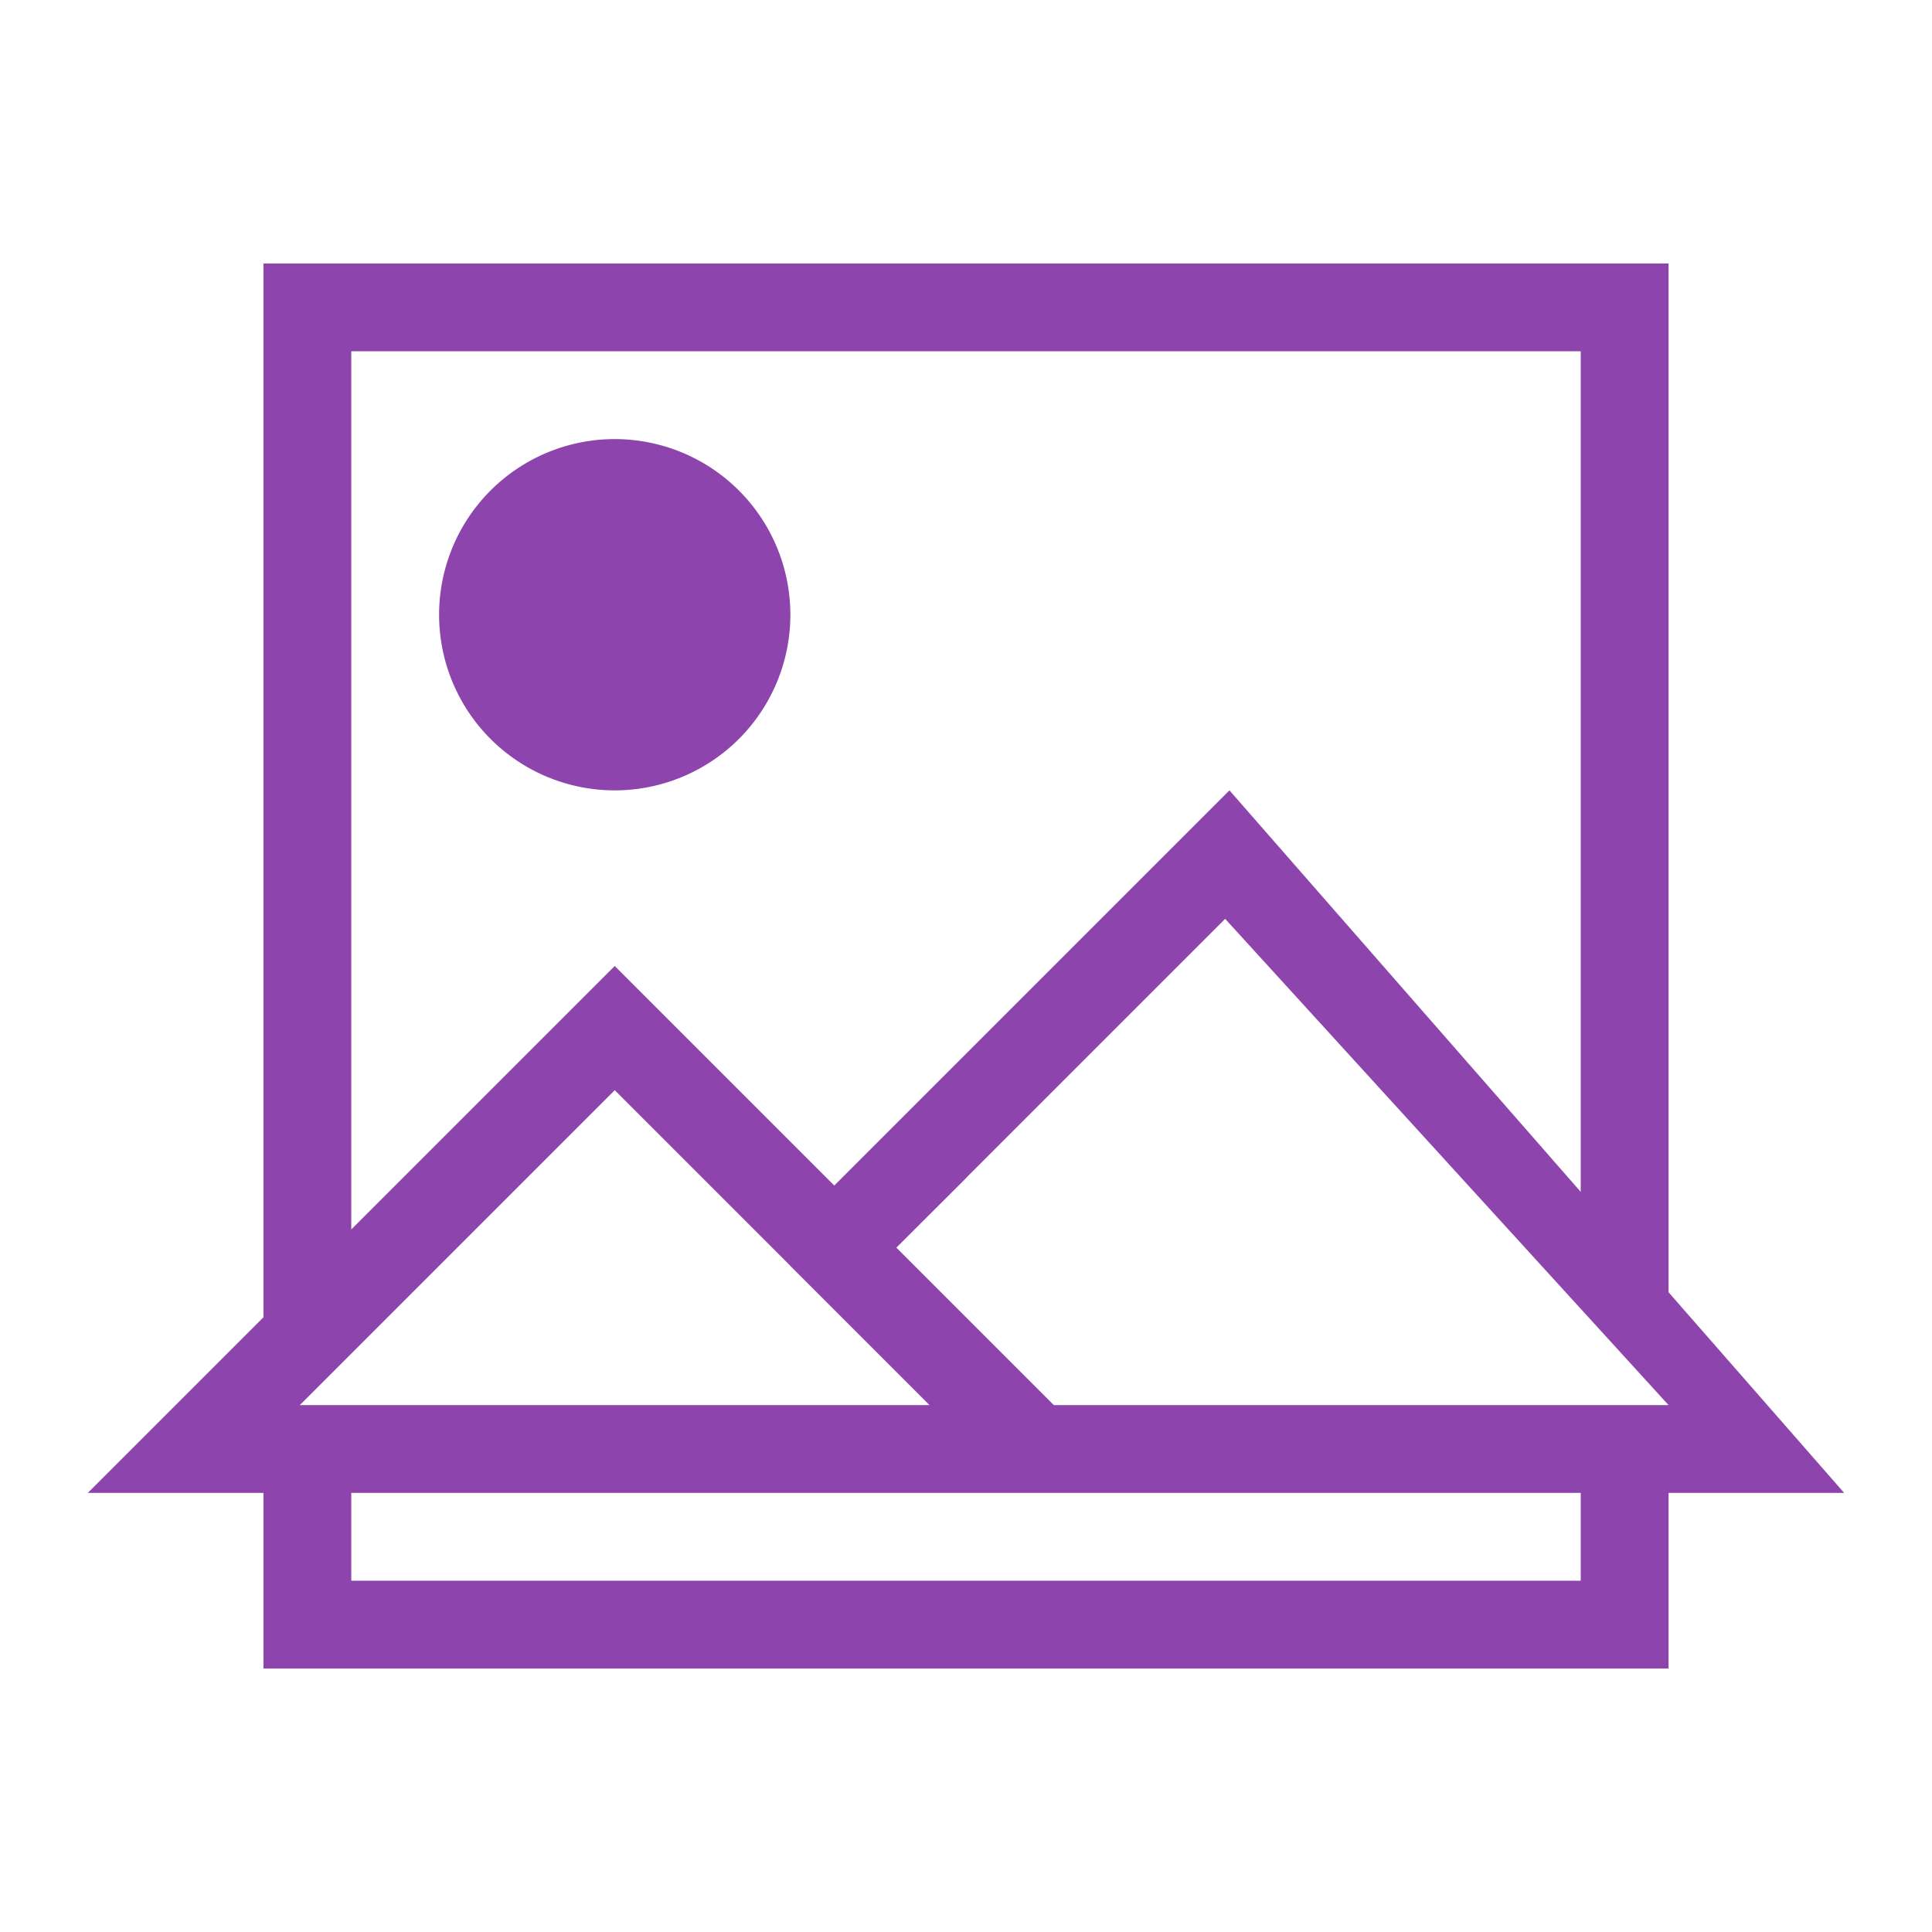 <?xml version="1.0" encoding="UTF-8" standalone="no"?>
<!-- Created with Inkscape (http://www.inkscape.org/) -->

<svg
   xmlns:dc="http://purl.org/dc/elements/1.1/"
   xmlns:cc="http://creativecommons.org/ns#"
   xmlns:rdf="http://www.w3.org/1999/02/22-rdf-syntax-ns#"
   xmlns:svg="http://www.w3.org/2000/svg"
   xmlns="http://www.w3.org/2000/svg"
   xmlns:sodipodi="http://sodipodi.sourceforge.net/DTD/sodipodi-0.dtd"
   xmlns:inkscape="http://www.inkscape.org/namespaces/inkscape"
   width="22"
   height="22"
   id="svg3869"
   version="1.1"
   inkscape:version="0.91 r13725"
   sodipodi:docname="image-bmp.svg">
  <defs
     id="defs3871" />
  <sodipodi:namedview
     id="base"
     pagecolor="#ffffff"
     bordercolor="#666666"
     borderopacity="1.0"
     inkscape:pageopacity="0.0"
     inkscape:pageshadow="2"
     inkscape:zoom="22.627416"
     inkscape:cx="7.4825482"
     inkscape:cy="9.406523"
     inkscape:document-units="px"
     inkscape:current-layer="layer1"
     showgrid="true"
     fit-margin-top="0"
     fit-margin-left="0"
     fit-margin-right="0"
     fit-margin-bottom="0"
     inkscape:window-width="1270"
     inkscape:window-height="953"
     inkscape:window-x="646"
     inkscape:window-y="20"
     inkscape:window-maximized="0"
     inkscape:showpageshadow="false"
     inkscape:snap-bbox="true"
     inkscape:object-nodes="true"
     inkscape:snap-global="false">
    <inkscape:grid
       type="xygrid"
       id="grid4132" />
    <sodipodi:guide
       position="3,11"
       orientation="18,0"
       id="guide4138" />
    <sodipodi:guide
       position="2,2"
       orientation="0,18"
       id="guide4140" />
    <sodipodi:guide
       position="20,20"
       orientation="0,-18"
       id="guide4144" />
    <sodipodi:guide
       position="3,19"
       orientation="16,0"
       id="guide4146" />
    <sodipodi:guide
       position="3,3"
       orientation="0,16"
       id="guide4148" />
    <sodipodi:guide
       position="19,3"
       orientation="-16,0"
       id="guide4150" />
    <sodipodi:guide
       position="19,19"
       orientation="0,-16"
       id="guide4152" />
  </sodipodi:namedview>
  <g
     inkscape:label="Capa 1"
     inkscape:groupmode="layer"
     id="layer1"
     transform="translate(-326,-534.362)">
    <rect
       style="fill:#f27935;fill-opacity:1;stroke:none"
       id="rect4035"
       width="0"
       height="11"
       x="326.496"
       y="535.987" />
    <rect
       style="fill:#f27935;fill-opacity:1;stroke:none"
       id="rect4035-7"
       width="0"
       height="11"
       x="321.944"
       y="538.506" />
    <rect
       style="fill:#f27935;fill-opacity:1;stroke:none"
       id="rect4035-9"
       width="0"
       height="11"
       x="317.436"
       y="526.087" />
    <rect
       style="fill:#f27935;fill-opacity:1;stroke:none"
       id="rect4035-96"
       width="0"
       height="11"
       x="318.28"
       y="538.325" />
    <rect
       style="fill:#f27935;fill-opacity:1;stroke:none"
       id="rect4035-7-0"
       width="0"
       height="11"
       x="313.728"
       y="540.844" />
    <rect
       style="fill:#f27935;fill-opacity:1;stroke:none"
       id="rect4035-9-6"
       width="0"
       height="11"
       x="309.22"
       y="528.425" />
    <path
       style="fill:#8e44ad;fill-opacity:1;stroke:none;stroke-width:2;stroke-miterlimit:4;stroke-dasharray:none"
       d="M 3 3 L 3 15 L 1 17 L 3 17 L 3 19 L 19 19 L 19 17 L 21 17 L 19 14.715 L 19 3 L 3 3 z M 4 4 L 9 4 L 10 4 L 11 4 L 14.539 4 L 18 4 L 18 13.572 L 14 9 L 10 13 L 9.5 13.5 L 9 13 L 7 11 L 4 14 L 4 4 z M 7 5 A 2 2 0 0 0 5 7 A 2 2 0 0 0 7 9 A 2 2 0 0 0 9 7 A 2 2 0 0 0 7 5 z M 13.951 10.463 L 19 16 L 12 16 L 11 15 L 10.207 14.207 L 11 13.416 L 11 13.414 L 13.951 10.463 z M 7 12.414 L 9 14.414 L 9 14.416 L 10.584 16 L 9 16 L 3.414 16 L 7 12.414 z M 4 17 L 9 17 L 11 17 L 18 17 L 18 18 L 4 18 L 4 17 z "
       transform="translate(326,534.362)"
       id="rect5669" />
  </g>
</svg>
